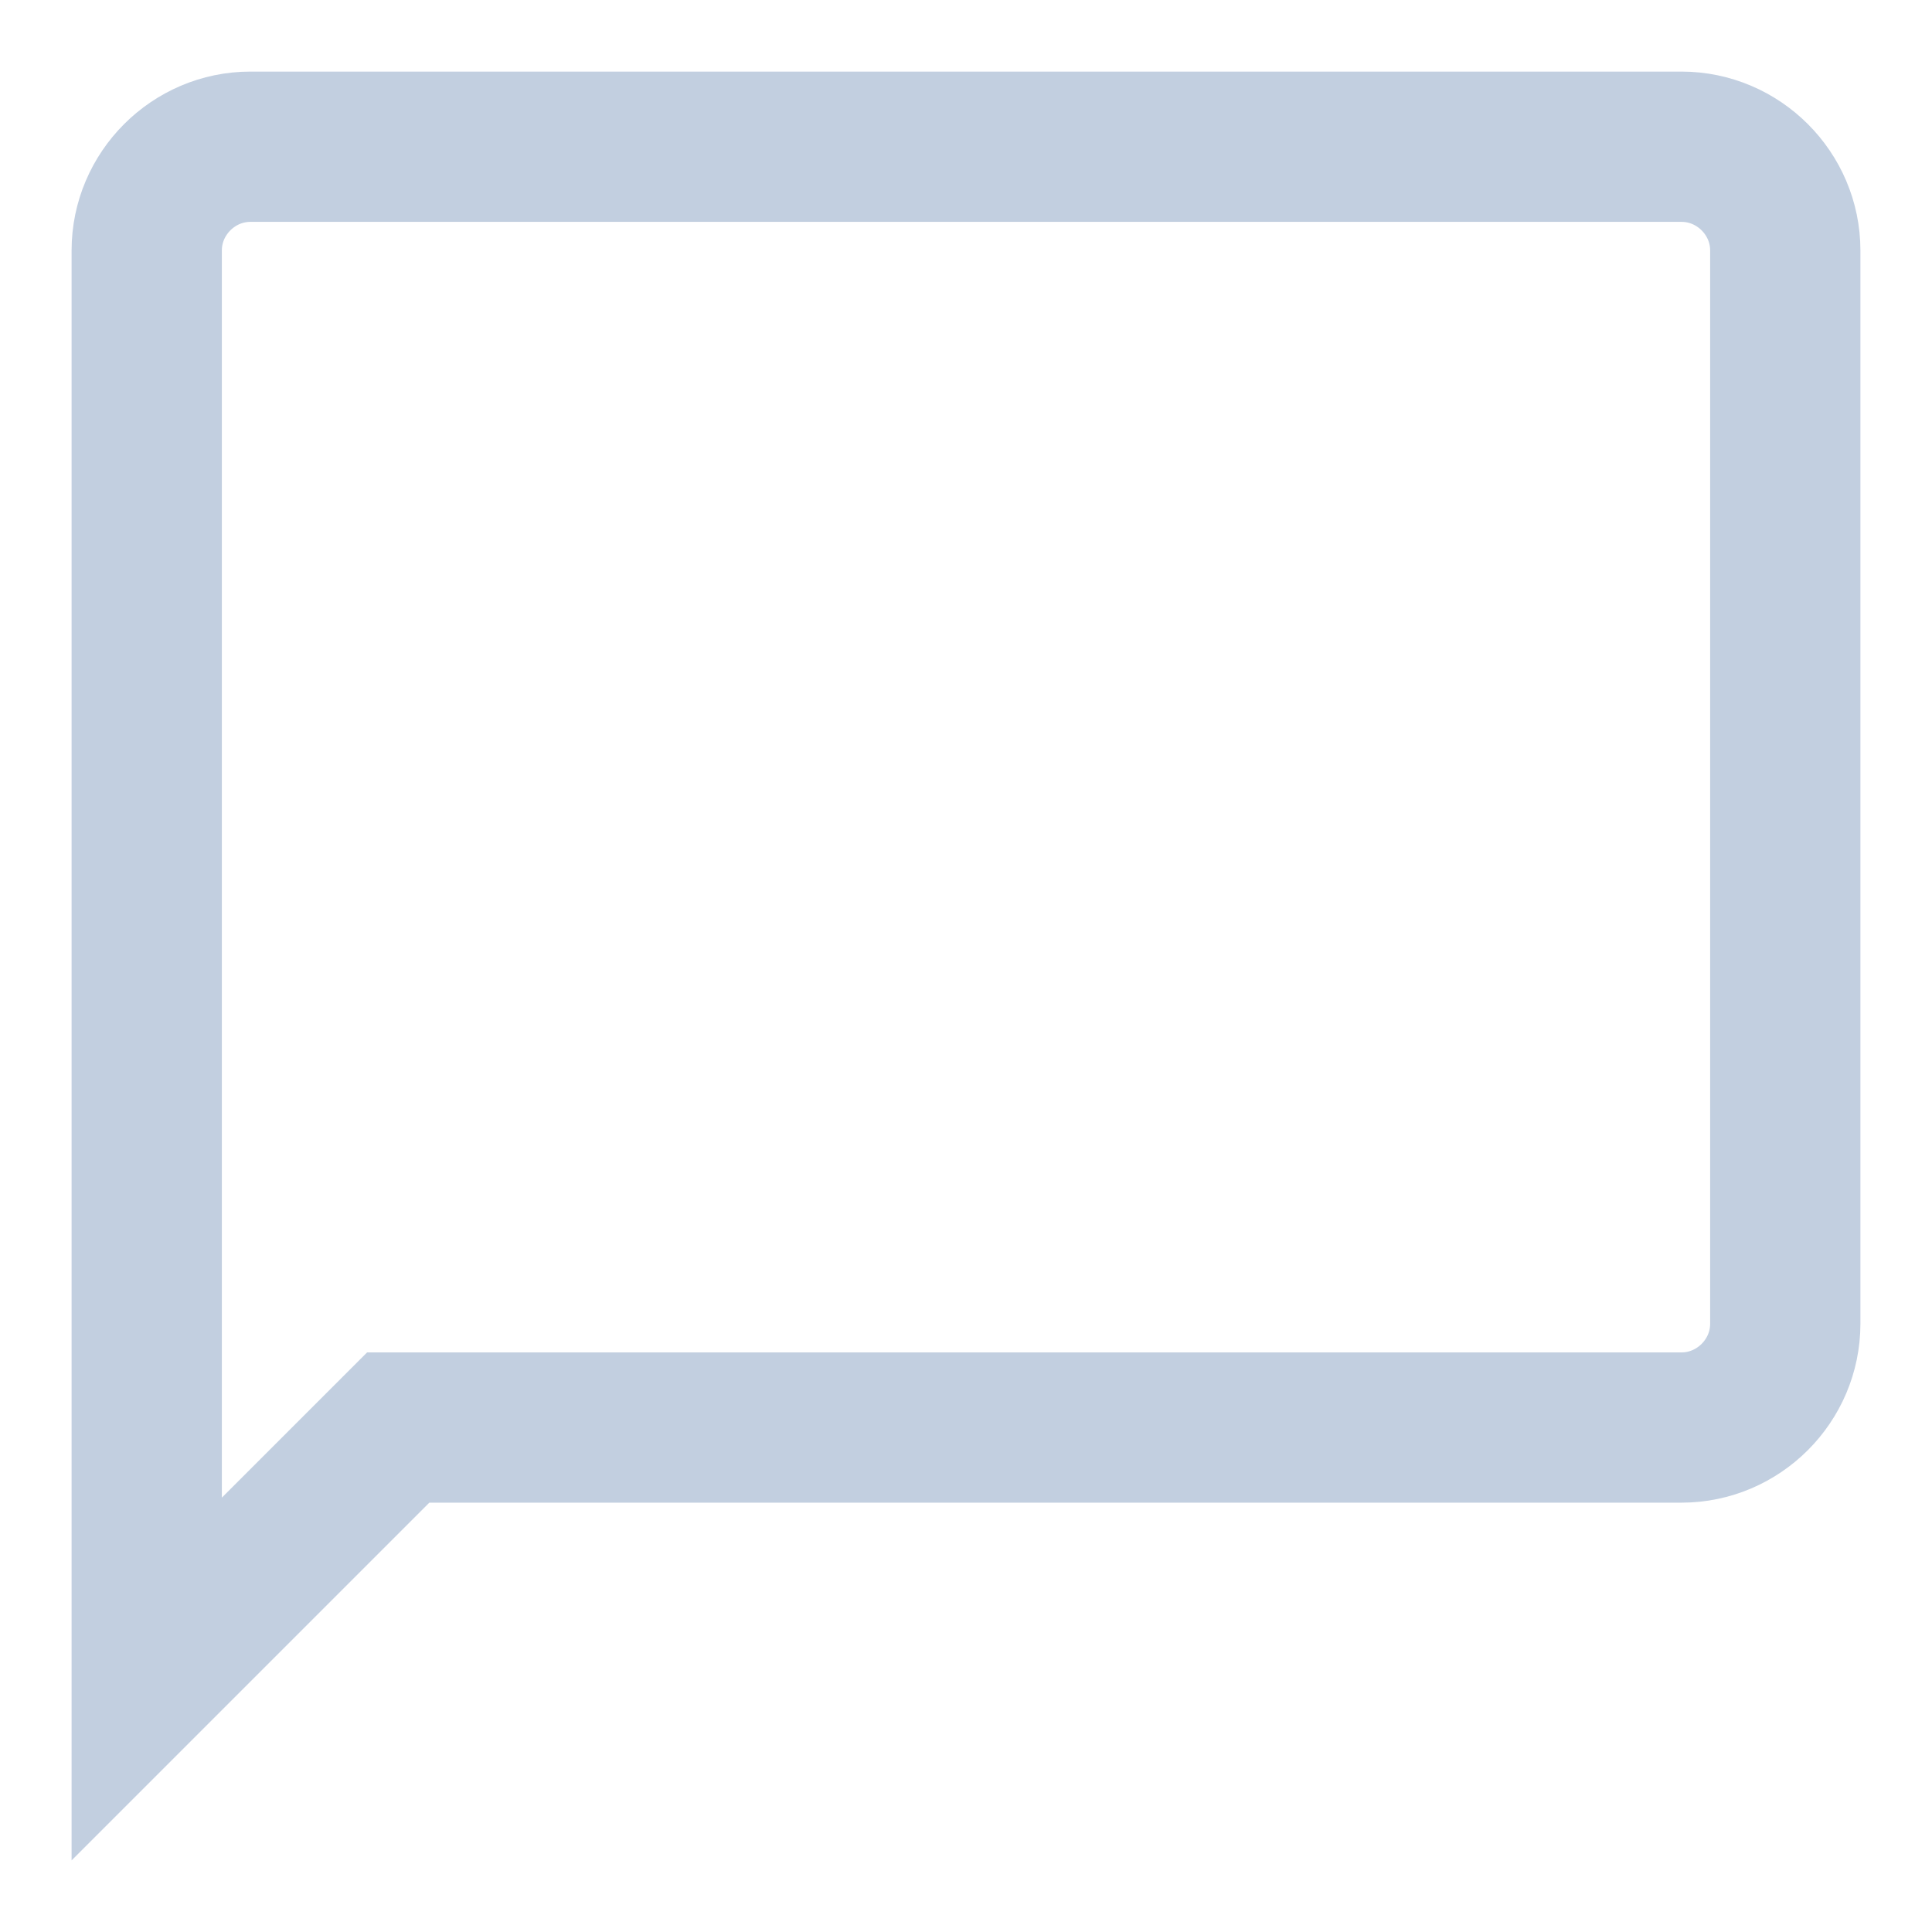 <svg width="18" height="18" viewBox="0 0 18 18" fill="none" xmlns="http://www.w3.org/2000/svg">
<path d="M4 13.3H3.71L3.505 13.505L1.367 15.643V2.333C1.367 1.803 1.803 1.367 2.333 1.367H15.666C16.197 1.367 16.633 1.803 16.633 2.333V12.333C16.633 12.864 16.197 13.3 15.666 13.3H4Z" stroke="#C2CFE0" stroke-width="1.4"/>
</svg>
